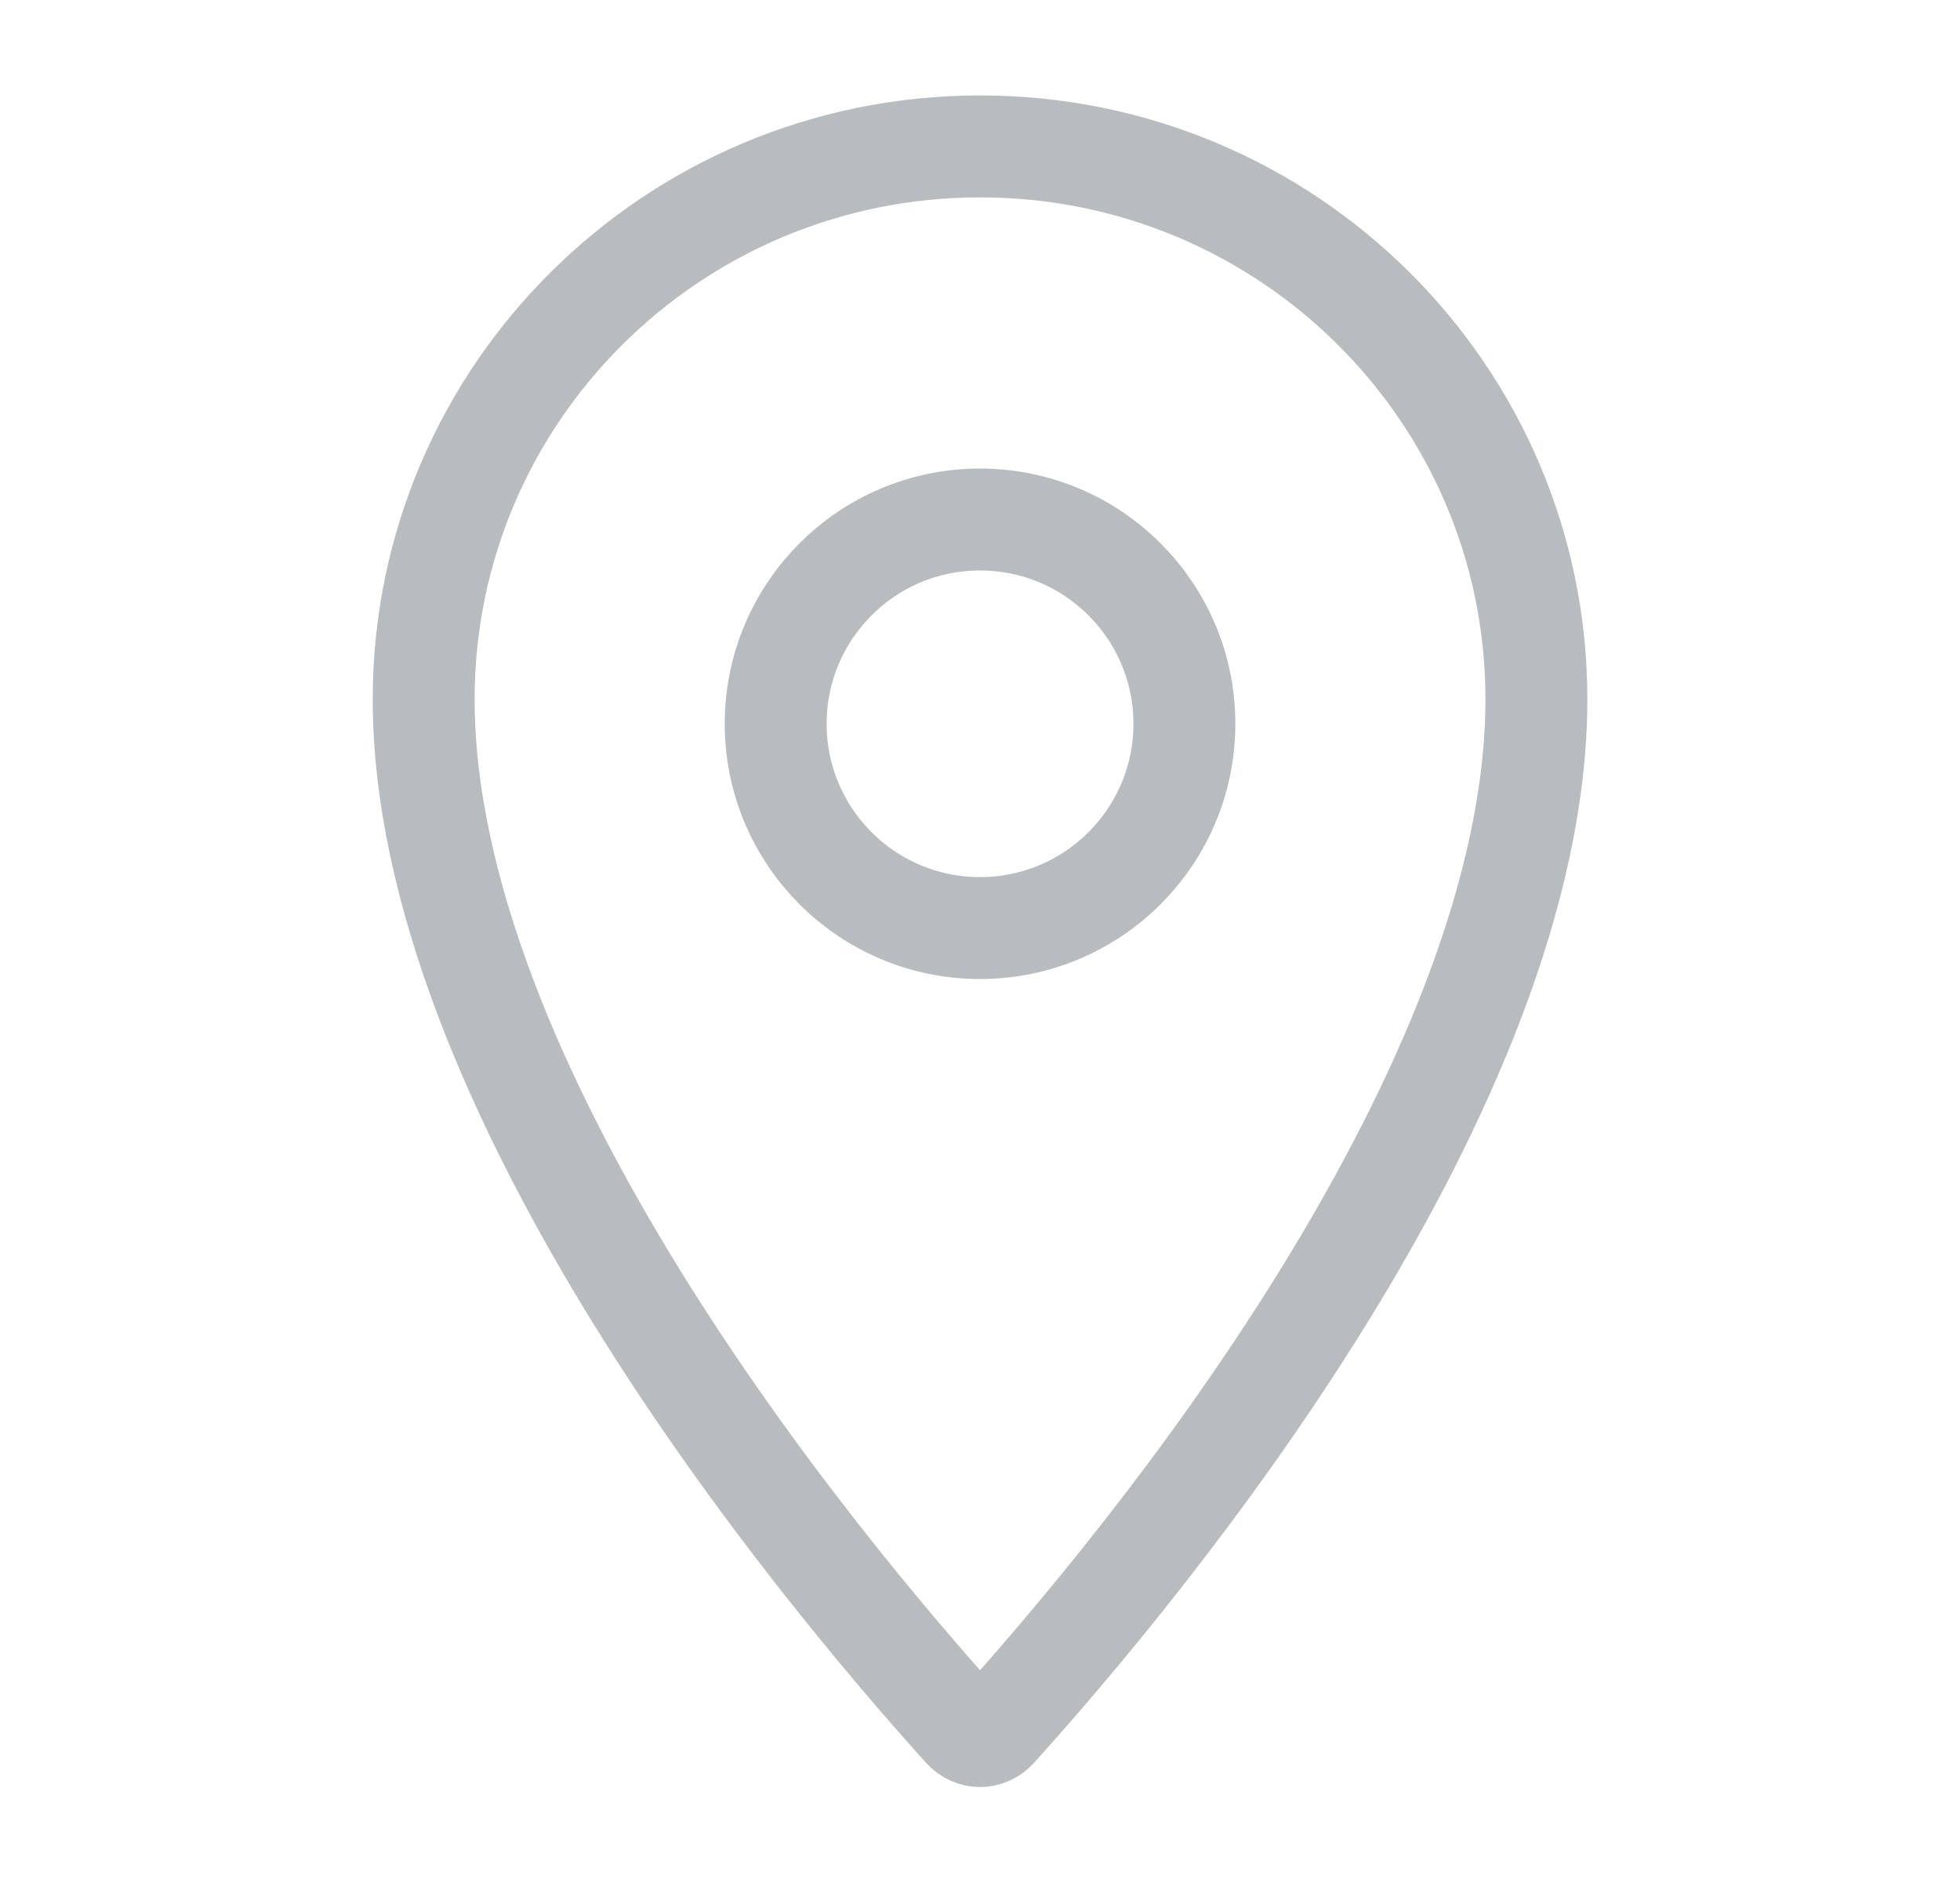 <svg width="25" height="24" viewBox="0 0 25 24" fill="none" xmlns="http://www.w3.org/2000/svg">
<path d="M19.597 8.917C19.597 11.364 18.387 14.101 16.877 16.543C15.379 18.966 13.643 21.007 12.708 22.043C12.592 22.171 12.409 22.171 12.293 22.043C11.358 21.007 9.622 18.966 8.124 16.543C6.614 14.101 5.404 11.364 5.404 8.917C5.404 5.027 8.578 1.867 12.501 1.867C16.424 1.867 19.597 5.027 19.597 8.917Z" stroke="#B9BCBE" stroke-width="1.3"/>
<path d="M15.107 9.23C15.107 10.668 13.94 11.835 12.5 11.835C11.06 11.835 9.894 10.668 9.894 9.23C9.894 7.792 11.06 6.625 12.5 6.625C13.94 6.625 15.107 7.792 15.107 9.23Z" stroke="#B9BCBE" stroke-width="1.3"/>
</svg>
